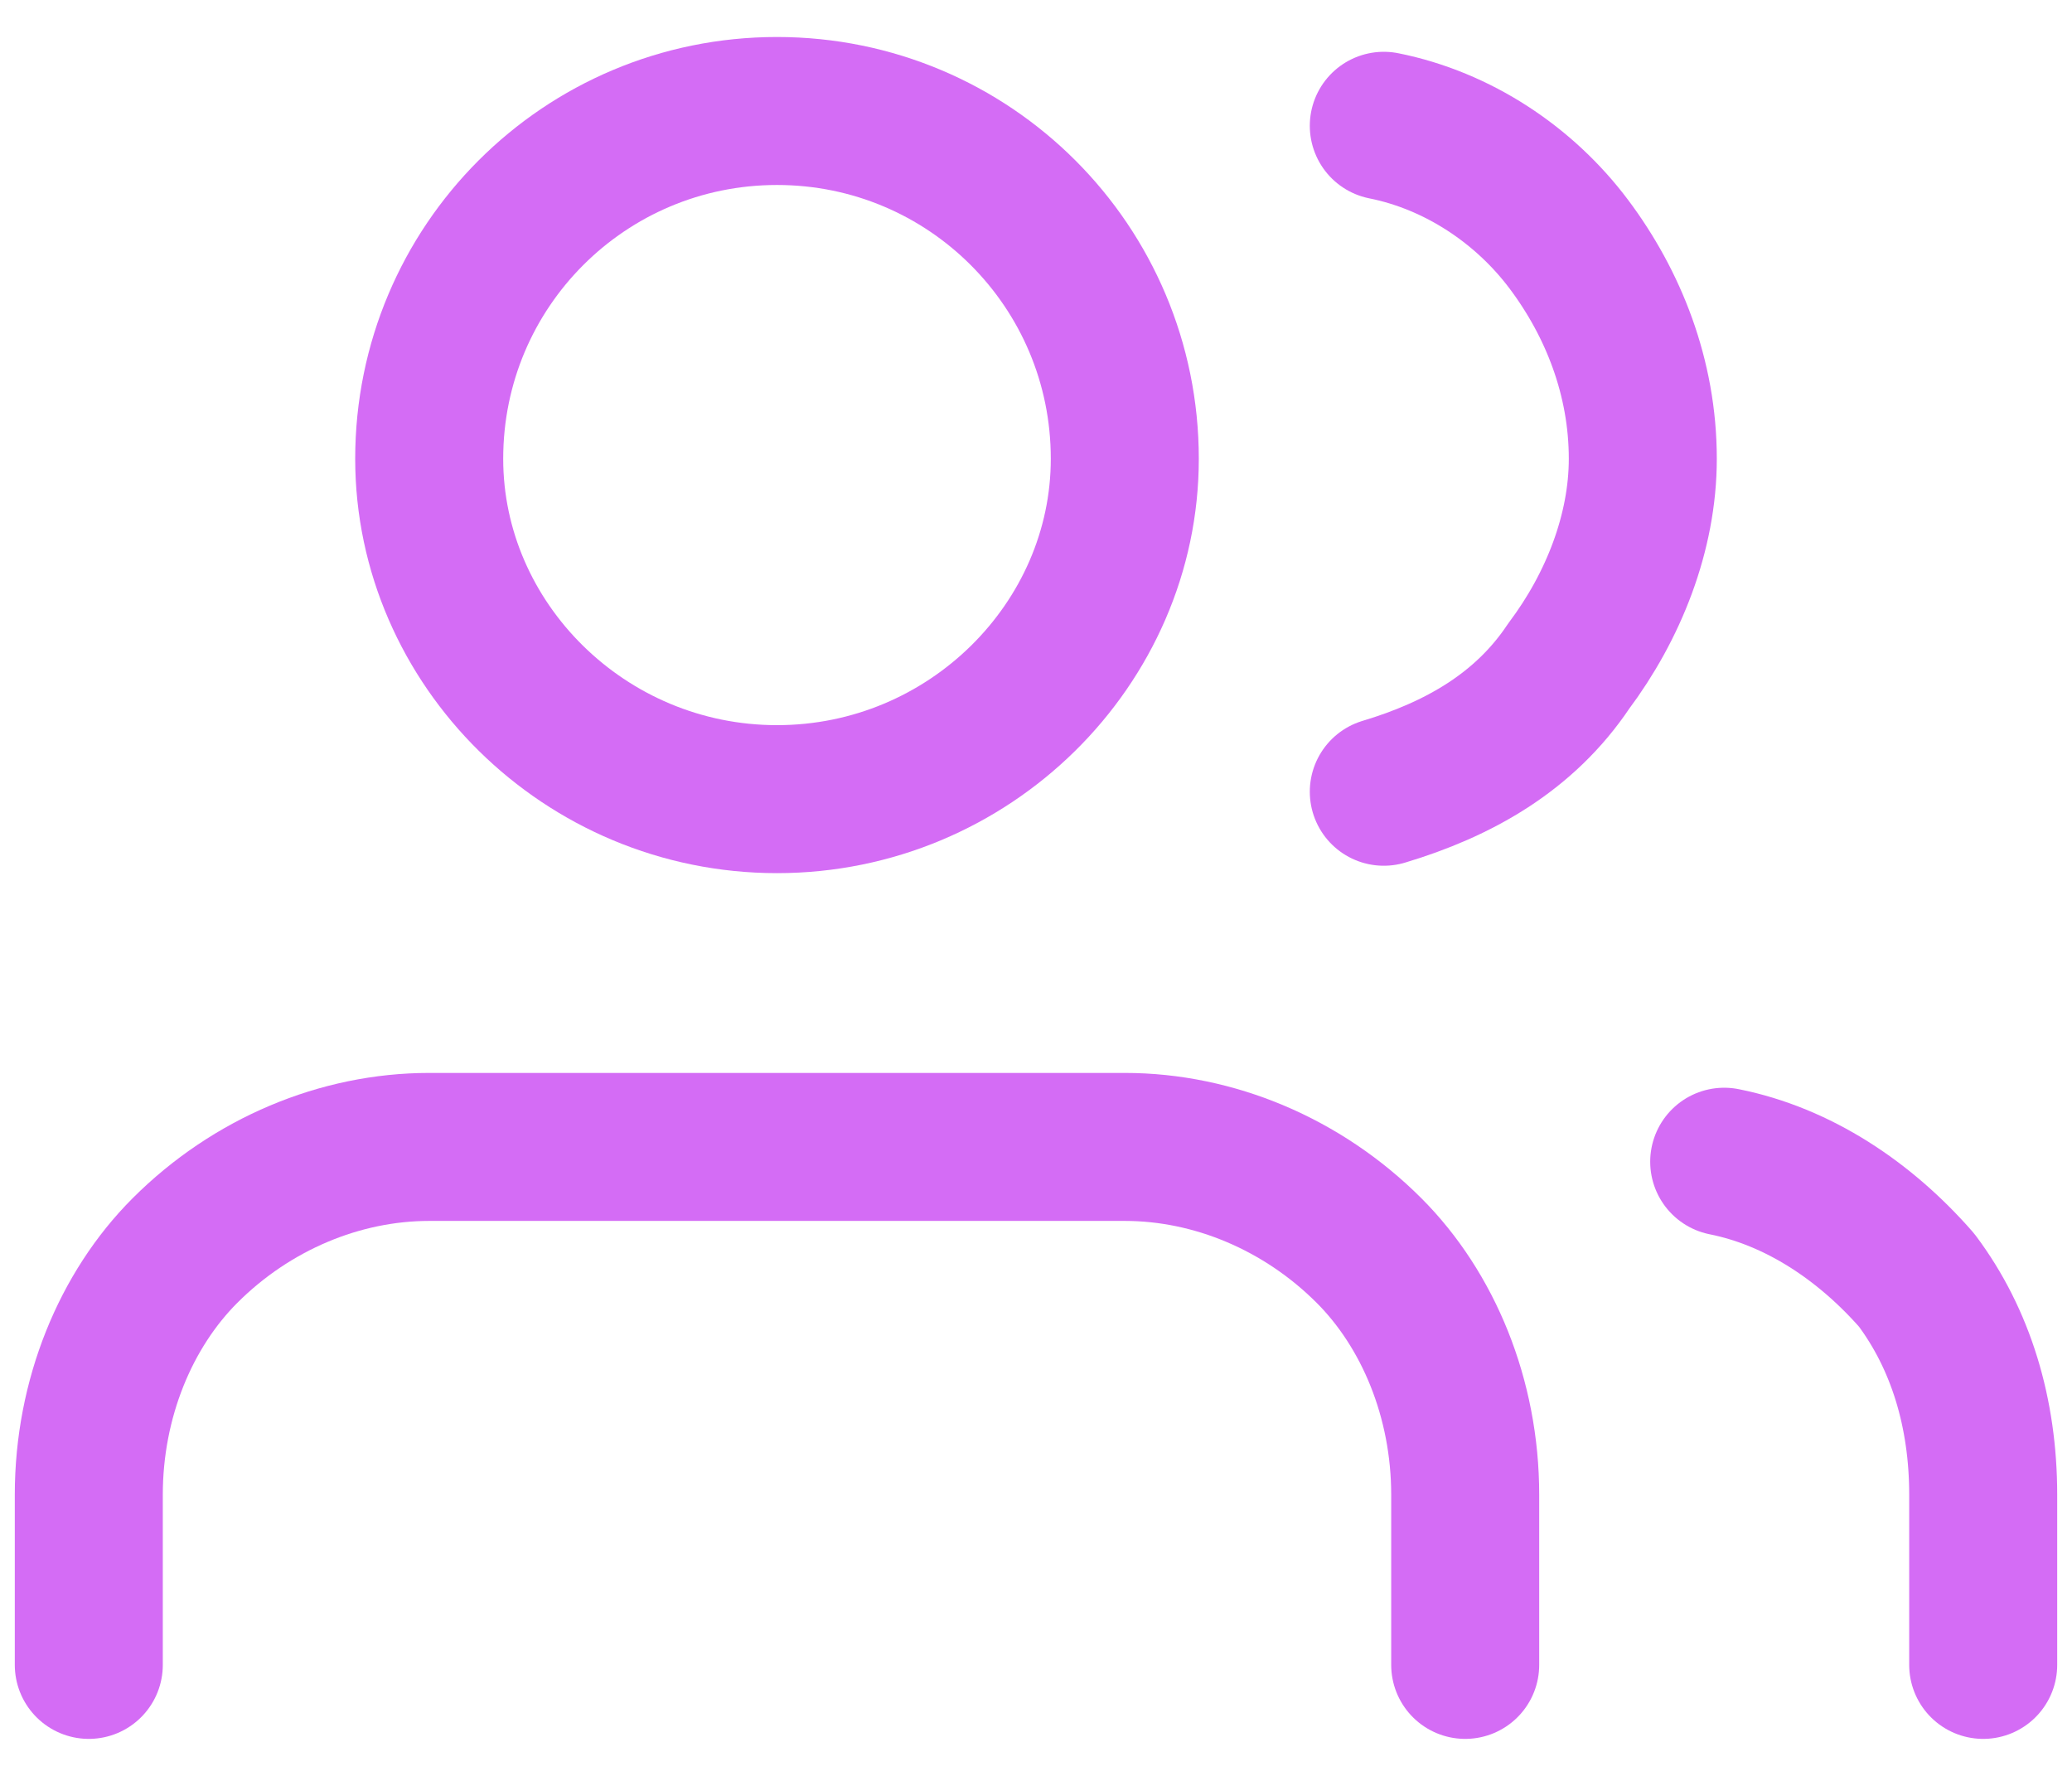 <svg version="1.2" xmlns="http://www.w3.org/2000/svg" viewBox="0 0 28 24" width="28" height="24"><style>.a{fill:none;stroke:#d46cf5;stroke-linecap:round;stroke-linejoin:round;stroke-width:2}</style><path class="a" d="m19.8 22.5v-2.3c0-1.3-0.5-2.5-1.3-3.3-0.9-0.9-2.1-1.4-3.3-1.4h-9.4c-1.2 0-2.4 0.5-3.3 1.4-0.8 0.8-1.3 2-1.3 3.3v2.3"/><path fill-rule="evenodd" class="a" d="m10.5 10.8c2.6 0 4.7-2.1 4.7-4.6 0-2.6-2.1-4.7-4.7-4.7-2.6 0-4.7 2.1-4.7 4.7 0 2.5 2.1 4.6 4.7 4.6z"/><path class="a" d="m26.8 22.5v-2.3c0-1.1-0.3-2.1-0.9-2.9-0.7-0.8-1.6-1.4-2.6-1.6"/><path class="a" d="m18.7 1.7c1 0.2 1.9 0.8 2.5 1.6 0.6 0.8 1 1.8 1 2.9 0 1-0.4 2-1 2.8-0.6 0.9-1.5 1.4-2.5 1.7"/></svg>